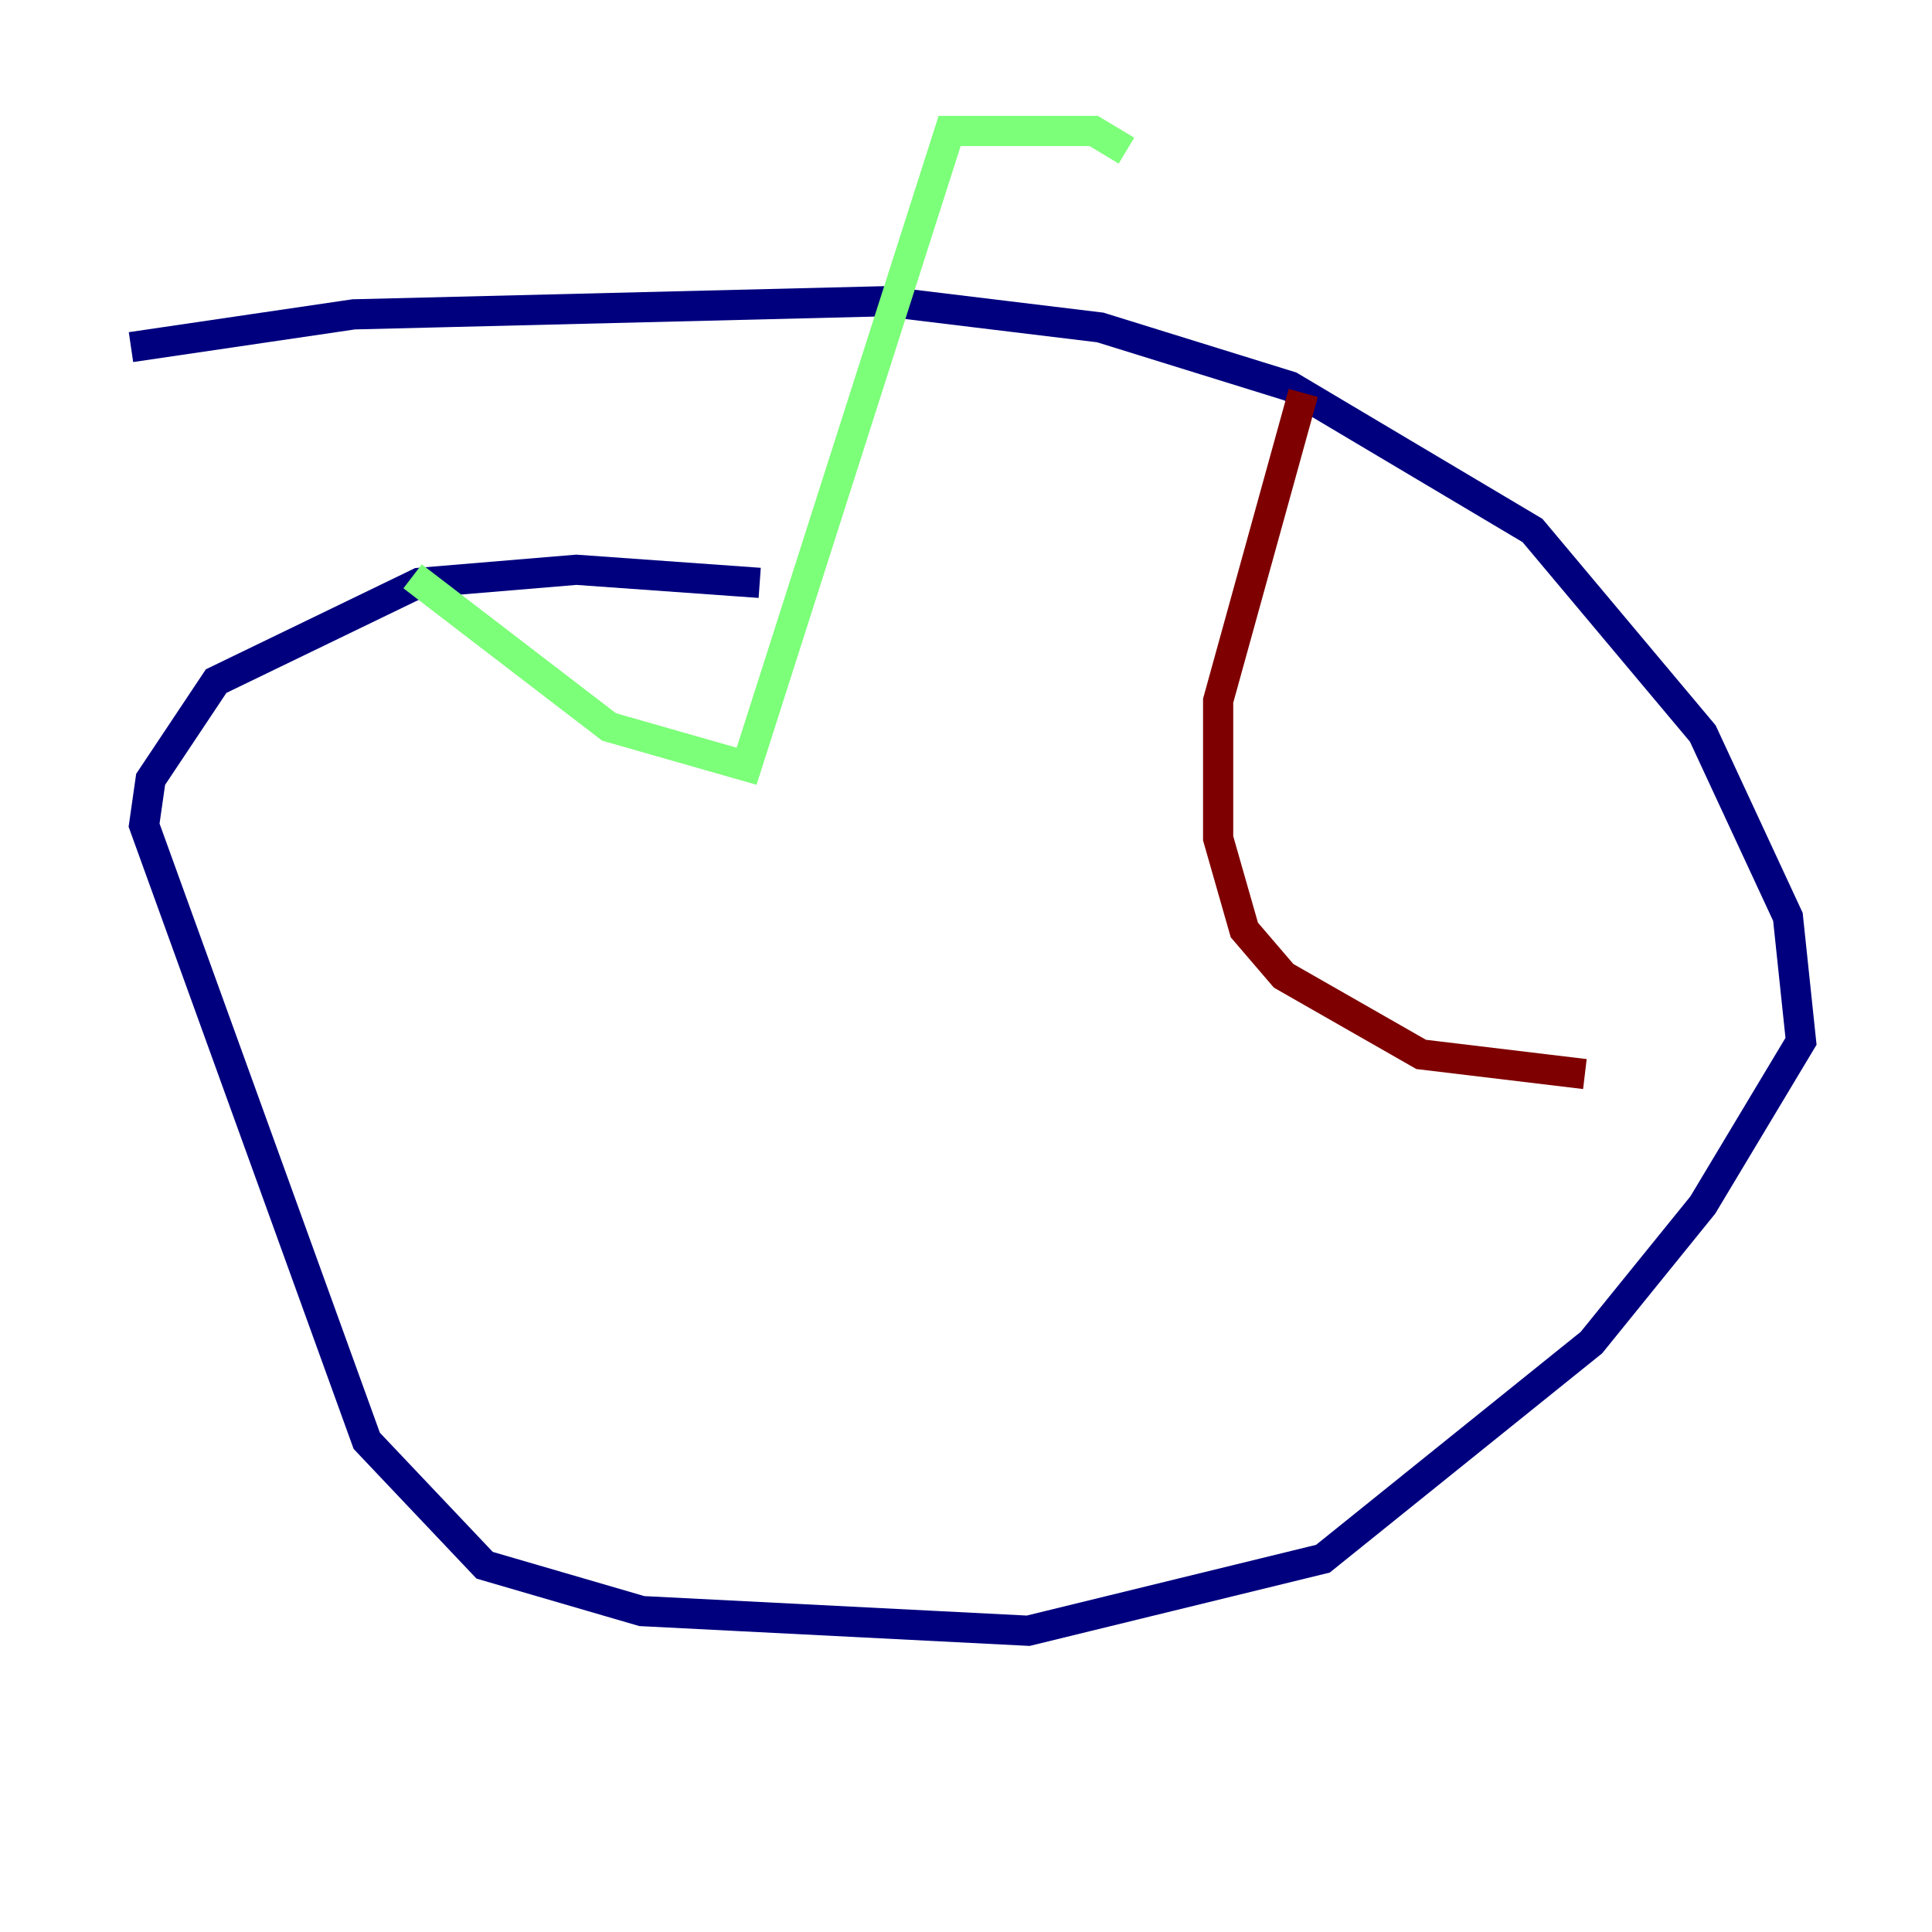 <?xml version="1.0" encoding="utf-8" ?>
<svg baseProfile="tiny" height="128" version="1.2" viewBox="0,0,128,128" width="128" xmlns="http://www.w3.org/2000/svg" xmlns:ev="http://www.w3.org/2001/xml-events" xmlns:xlink="http://www.w3.org/1999/xlink"><defs /><polyline fill="none" points="50.332,38.617 38.183,37.749 27.77,38.617 14.319,45.125 9.98,51.634 9.546,54.671 24.298,95.458 32.108,103.702 42.522,106.739 68.122,108.041 87.647,103.268 105.437,88.949 112.814,79.837 119.322,68.99 118.454,60.746 112.814,48.597 101.532,35.146 85.478,25.6 72.895,21.695 58.576,19.959 23.43,20.827 8.678,22.997" stroke="#00007f" stroke-width="2" /><polyline fill="none" points="27.336,38.183 40.352,48.163 49.464,50.766 62.915,8.678 72.461,8.678 74.63,9.98" stroke="#7cff79" stroke-width="2" /><polyline fill="none" points="86.346,26.034 80.705,46.427 80.705,55.539 82.441,61.614 85.044,64.651 94.156,69.858 105.003,71.159" stroke="#7f0000" stroke-width="2" /></svg>